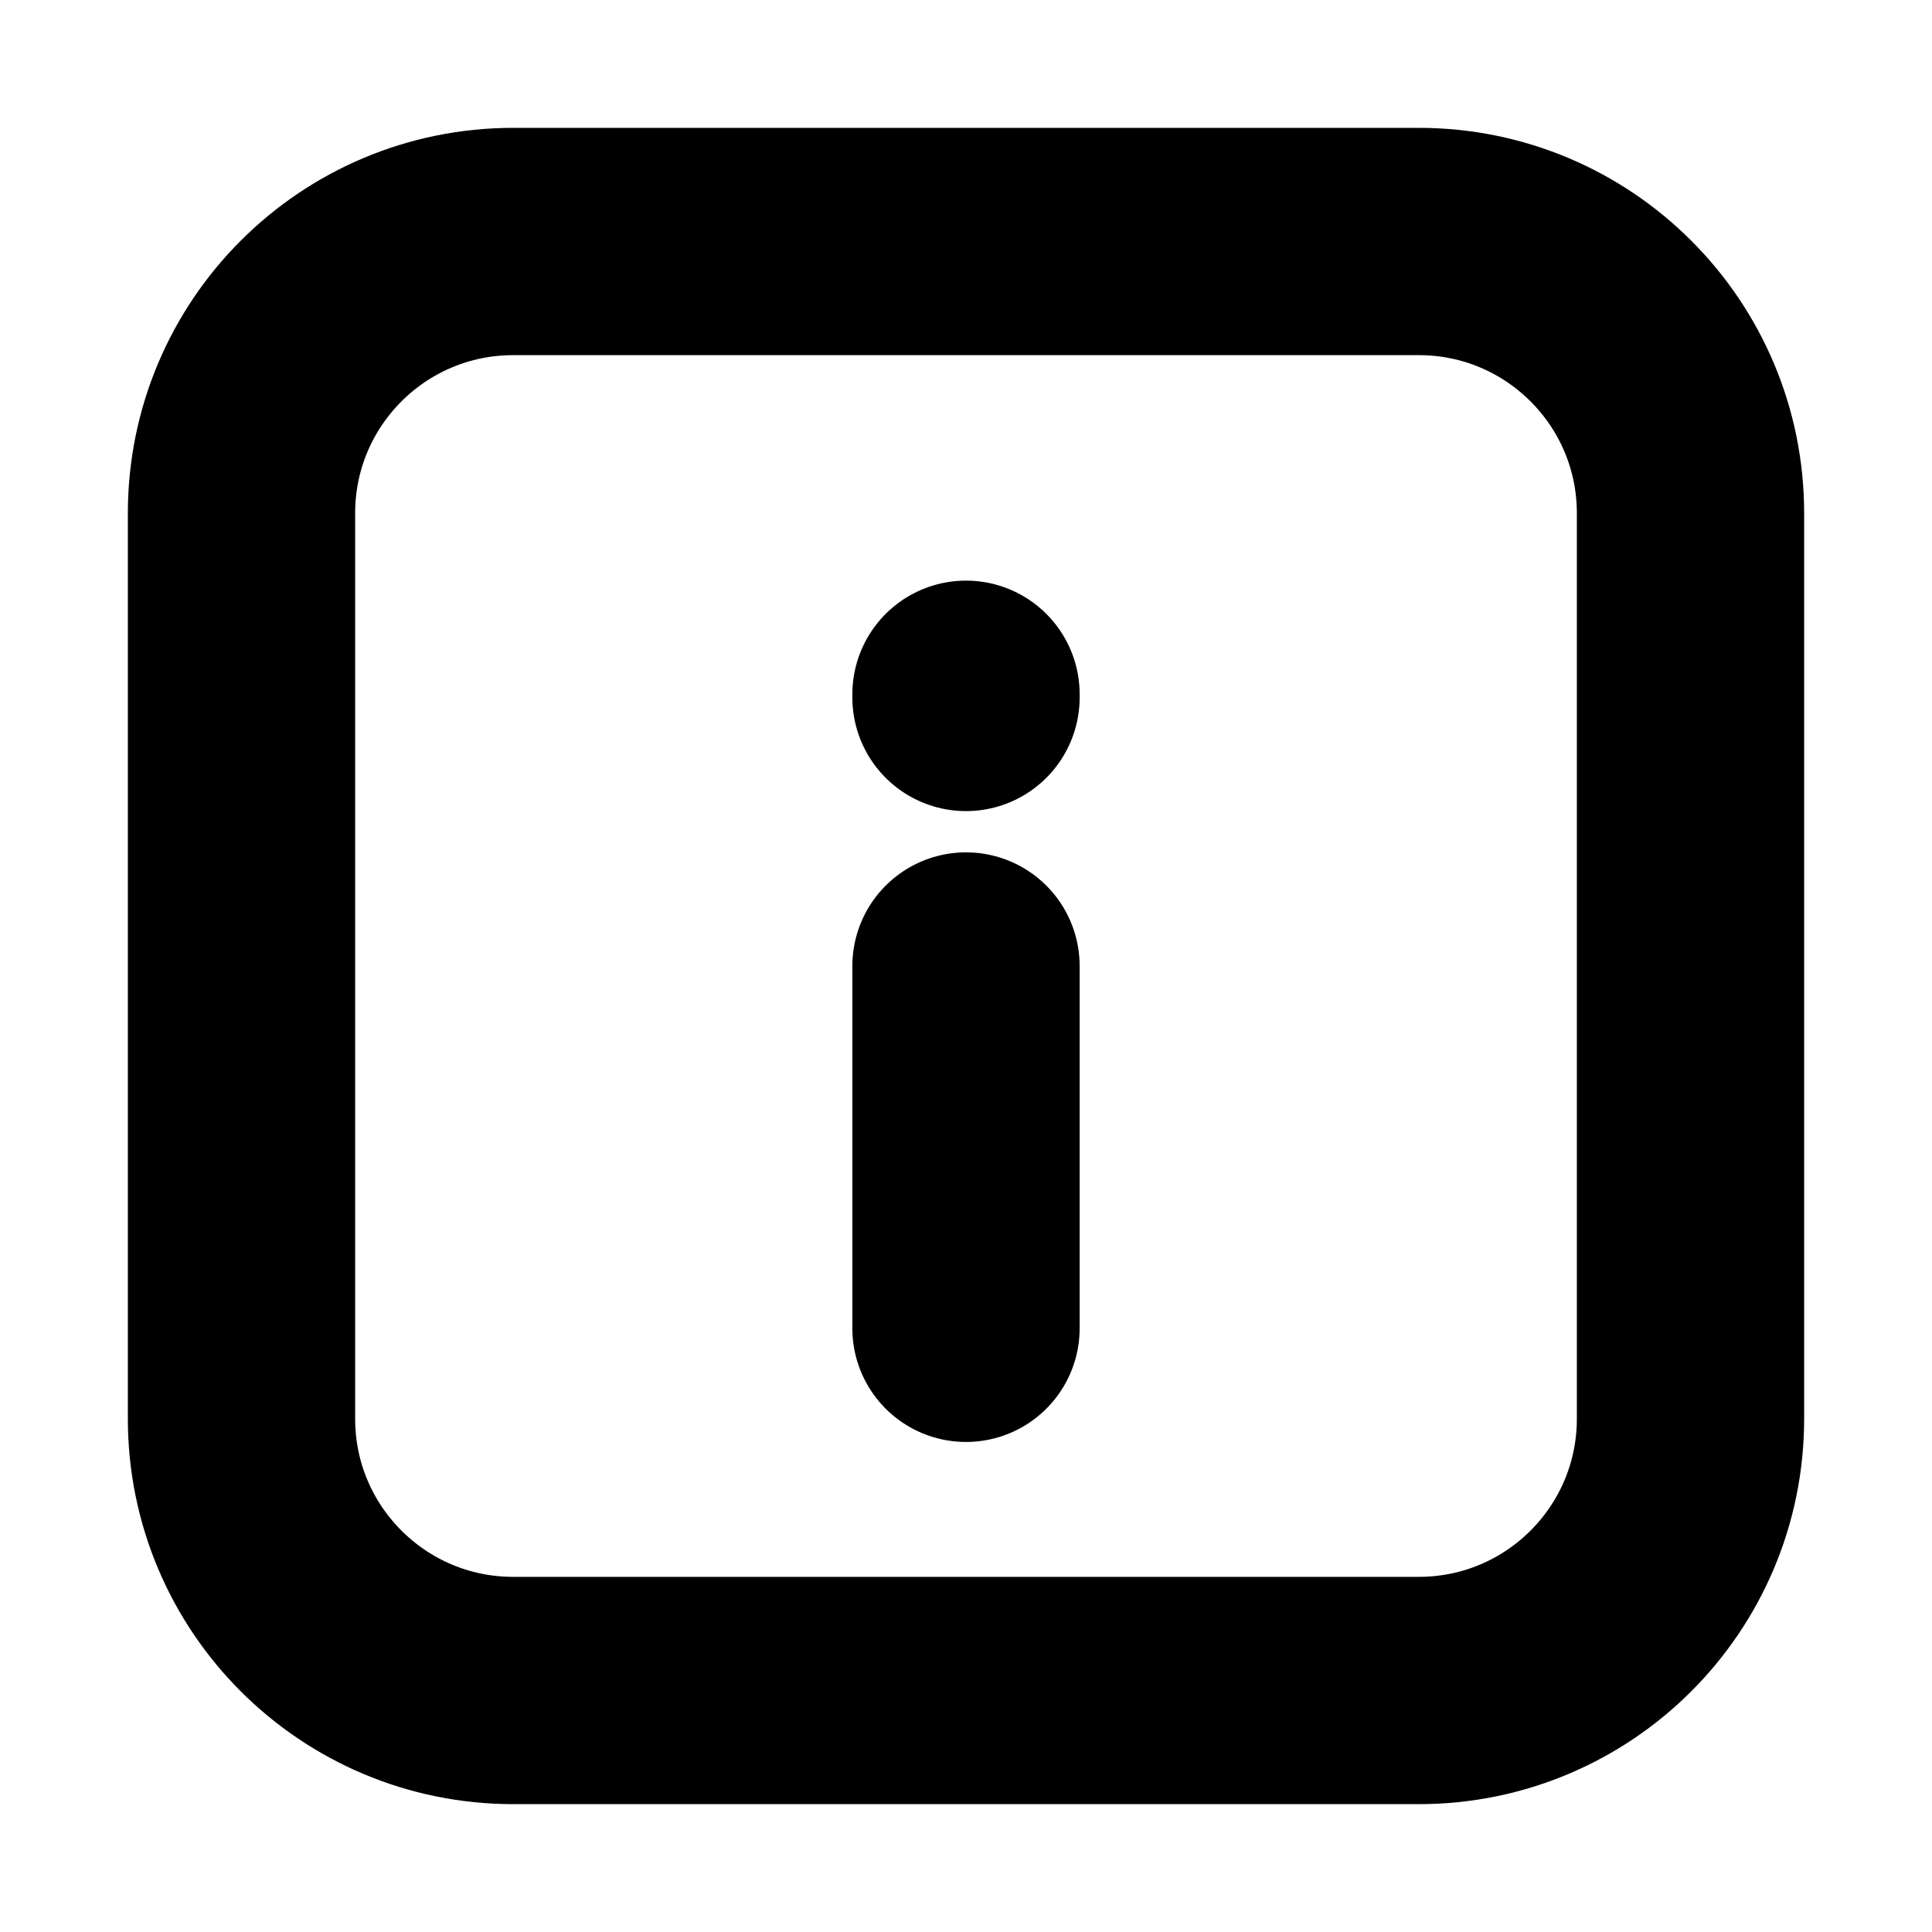 <svg width="17" height="17" viewBox="0 0 17 17" fill="none" xmlns="http://www.w3.org/2000/svg">
<path d="M8.5 8.5L8.5 11.688M8.5 6.137V6.109M2.125 12.484L2.125 4.516C2.125 3.195 3.195 2.125 4.516 2.125L12.484 2.125C13.805 2.125 14.875 3.195 14.875 4.516L14.875 12.484C14.875 13.805 13.805 14.875 12.484 14.875H4.516C3.195 14.875 2.125 13.805 2.125 12.484Z" stroke="black" stroke-width="2" stroke-linecap="round" stroke-linejoin="round"/>
</svg>
